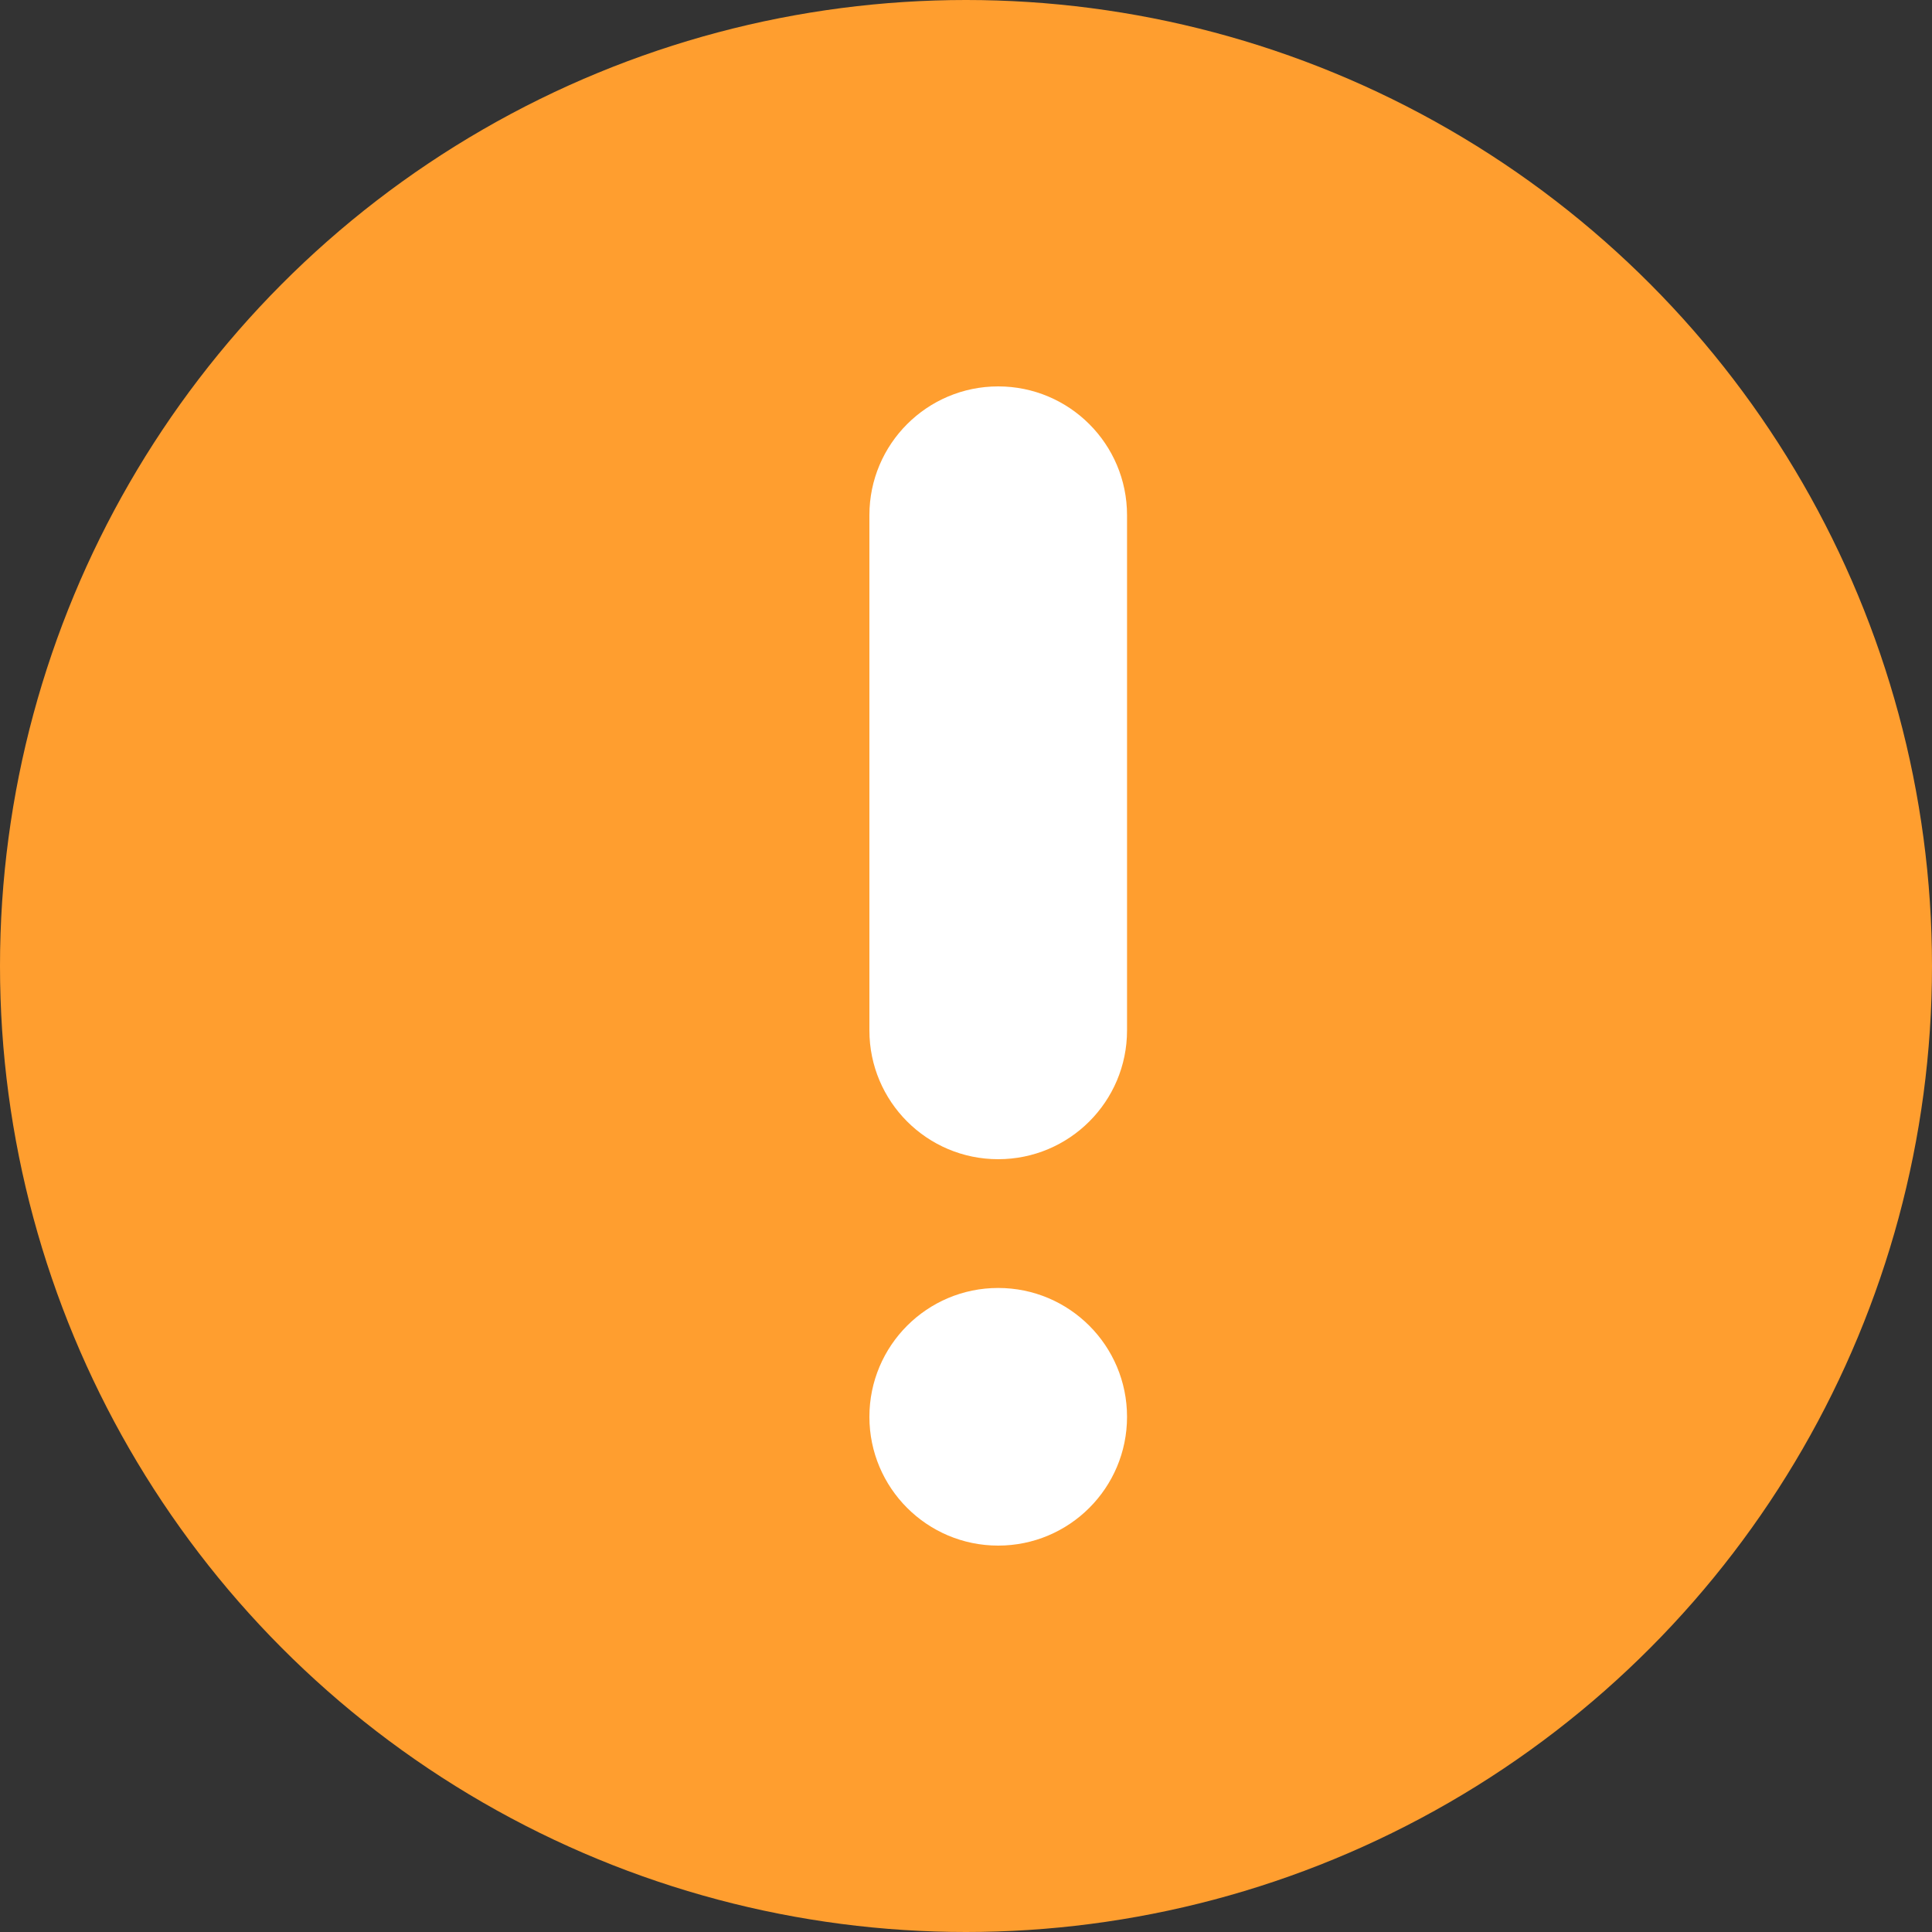<?xml version="1.0" encoding="UTF-8"?>
<svg width="20px" height="20px" viewBox="0 0 20 20" version="1.1" xmlns="http://www.w3.org/2000/svg" xmlns:xlink="http://www.w3.org/1999/xlink">
    <rect x="0" y="0" width="20" height="20" fill="#333333" stroke="none"/>
    <!-- Generator: Sketch 50.2 (55047) - http://www.bohemiancoding.com/sketch -->
    <title>news</title>
    <desc>Created with Sketch.</desc>
    <defs></defs>
    <g id="切图" stroke="none" stroke-width="1" fill="none" fill-rule="evenodd">
        <g id="Artboard" transform="translate(-350, -78)">
            <g id="news" transform="translate(350, 78)">
                <circle id="Oval" fill="#FF9E2F" cx="10" cy="10" r="10"></circle>
                <path d="M10.333,4 C11.07,4 11.667,4.597 11.667,5.333 L11.667,10.667 C11.667,11.403 11.07,12 10.333,12 C9.597,12 9,11.403 9,10.667 L9,5.333 C9,4.597 9.597,4 10.333,4 Z M10.333,16 C9.597,16 9,15.403 9,14.667 C9,13.93 9.597,13.333 10.333,13.333 C11.07,13.333 11.667,13.93 11.667,14.667 C11.667,15.403 11.07,16 10.333,16 Z" id="Combined-Shape" fill="#FFFFFF"></path>
            </g>
        </g>
    </g>
</svg>